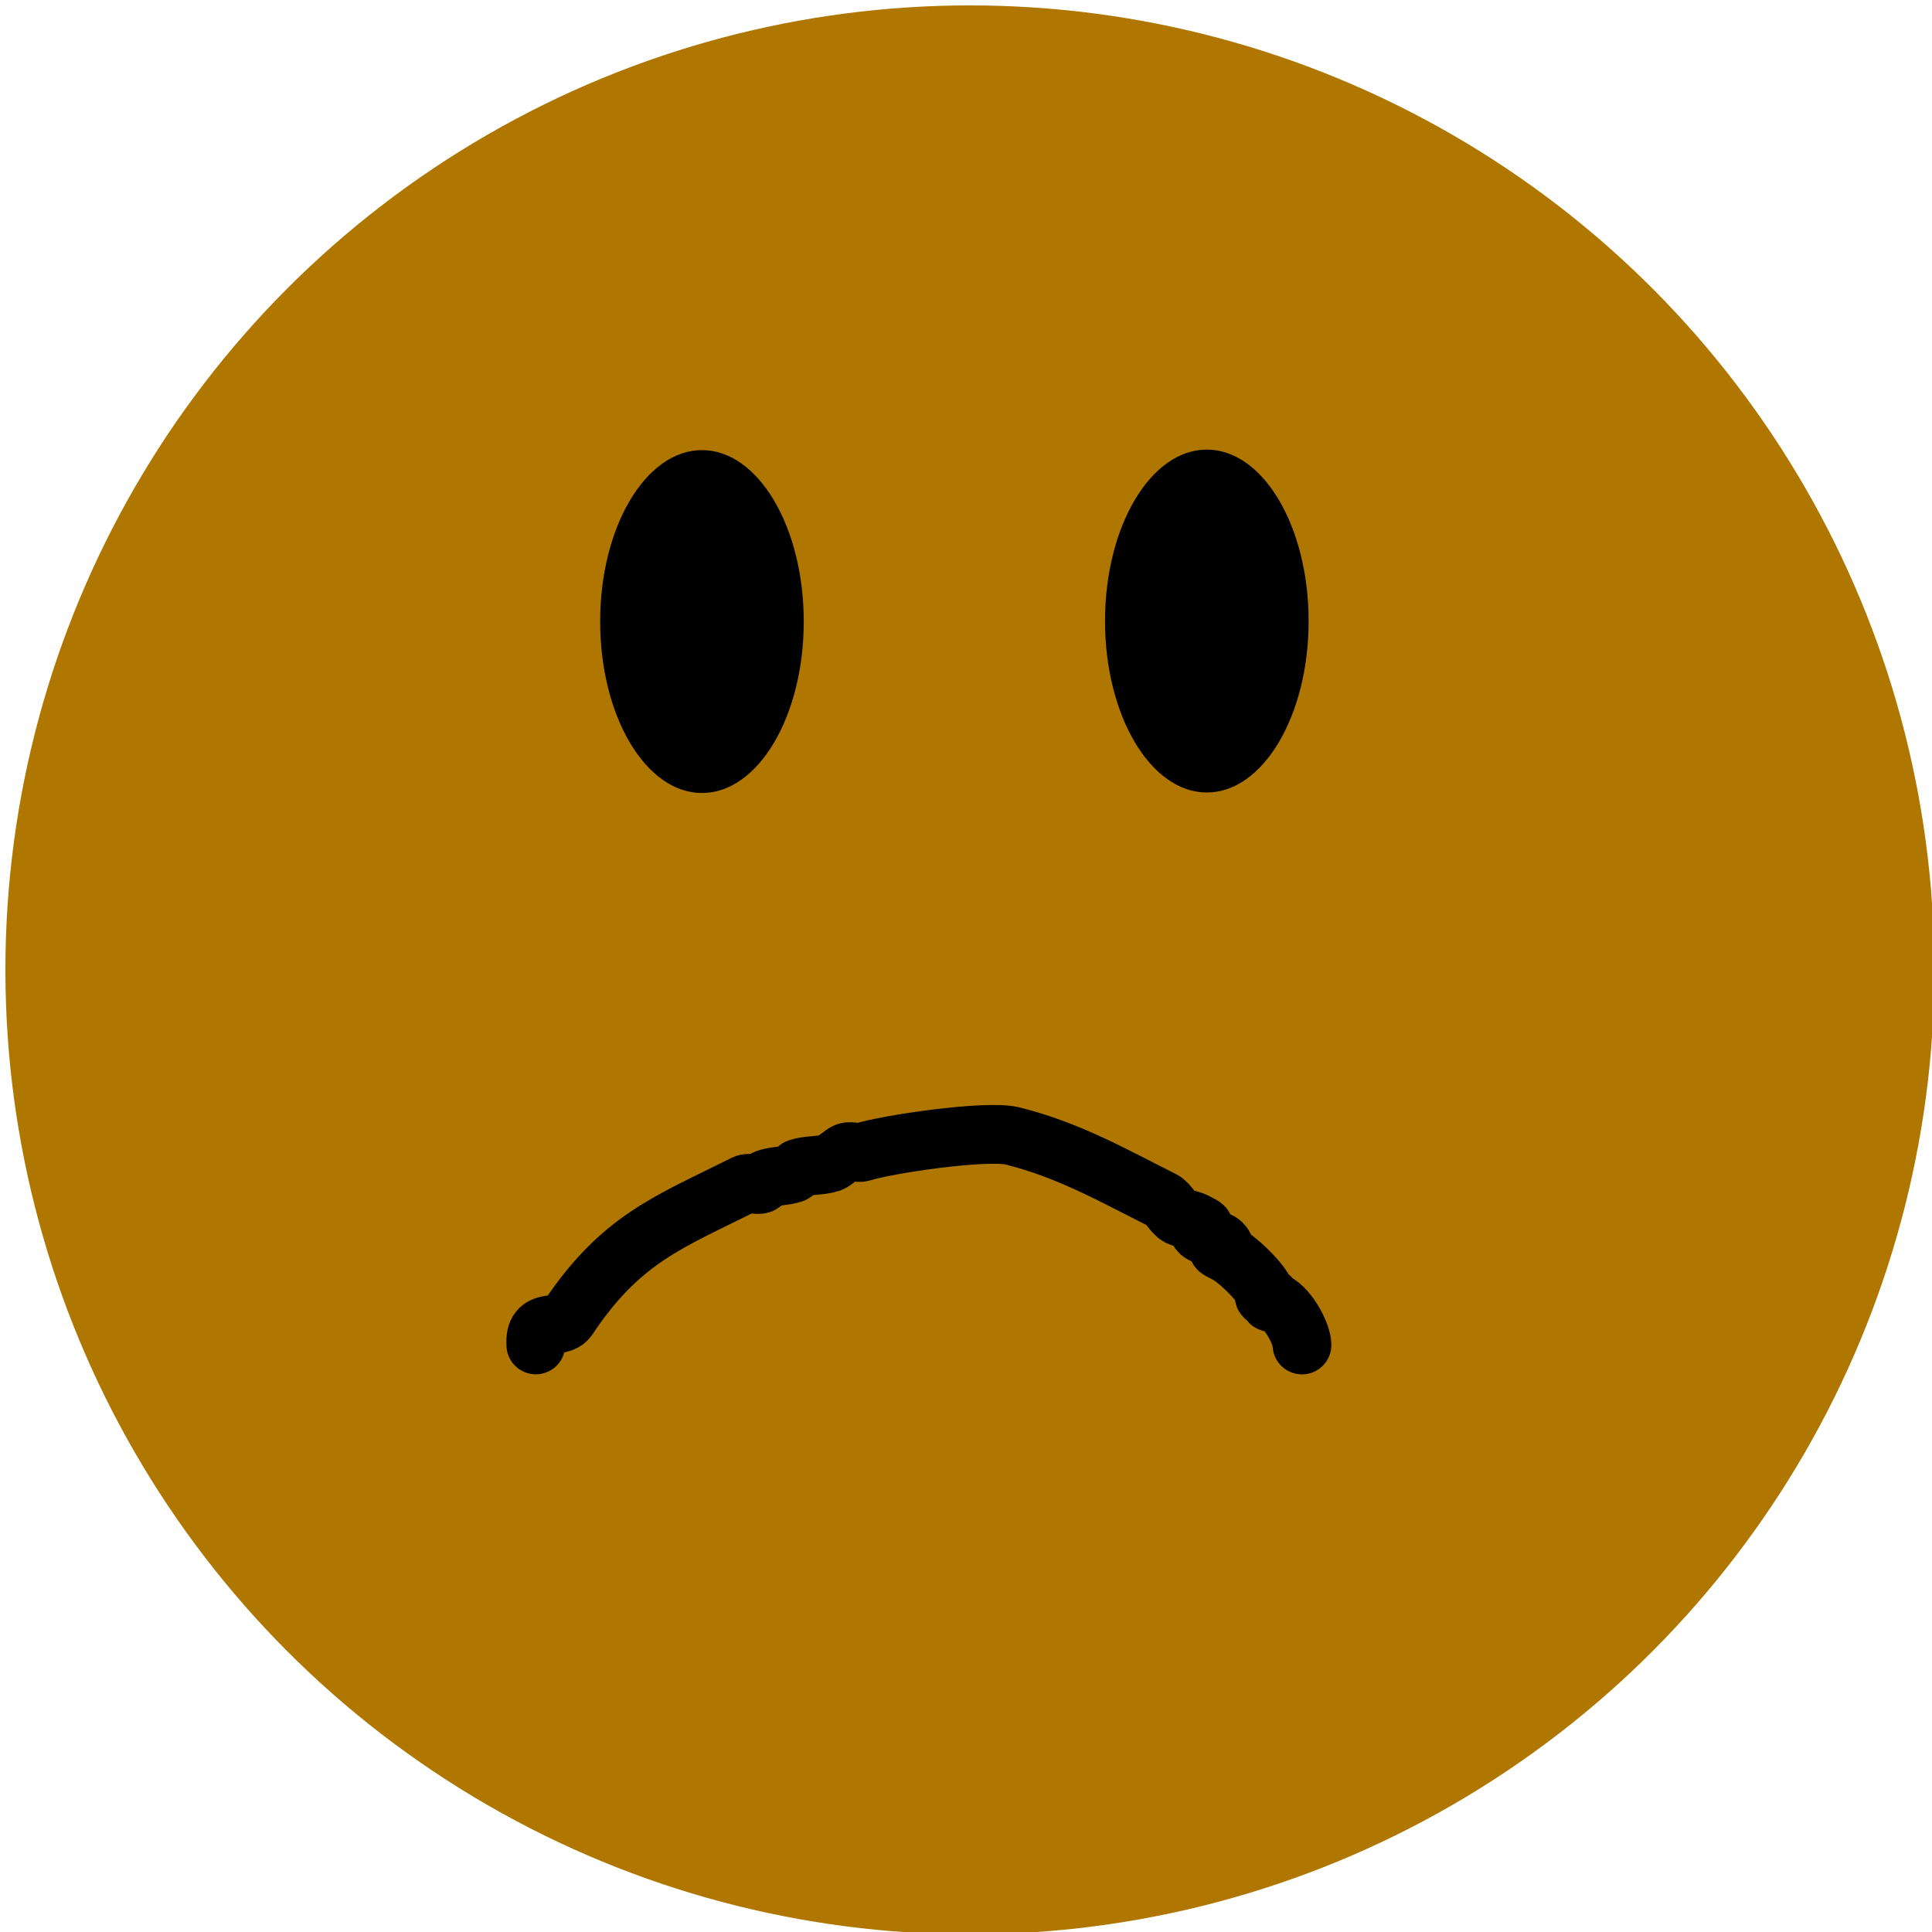 <?xml version="1.0" encoding="UTF-8" standalone="no"?>
<!-- Created with Inkscape (http://www.inkscape.org/) -->

<svg
   width="100"
   height="100"
   viewBox="0 0 26.458 26.458"
   version="1.1"
   id="svg1"
   inkscape:version="1.3.2 (091e20e, 2023-11-25)"
   sodipodi:docname="frowningFace.svg"
   xmlns:inkscape="http://www.inkscape.org/namespaces/inkscape"
   xmlns:sodipodi="http://sodipodi.sourceforge.net/DTD/sodipodi-0.dtd"
   xmlns="http://www.w3.org/2000/svg"
   xmlns:svg="http://www.w3.org/2000/svg">
  <sodipodi:namedview
     id="namedview1"
     pagecolor="#505050"
     bordercolor="#ffffff"
     borderopacity="1"
     inkscape:showpageshadow="0"
     inkscape:pageopacity="0"
     inkscape:pagecheckerboard="1"
     inkscape:deskcolor="#505050"
     inkscape:document-units="px"
     showguides="true"
     inkscape:zoom="3.6056444"
     inkscape:cx="35.361224"
     inkscape:cy="48.673685"
     inkscape:window-width="1440"
     inkscape:window-height="900"
     inkscape:window-x="0"
     inkscape:window-y="0"
     inkscape:window-maximized="0"
     inkscape:current-layer="layer1" />
  <defs
     id="defs1" />
  <g
     inkscape:label="Layer 1"
     inkscape:groupmode="layer"
     id="layer1">
    <ellipse
       style="fill:#af7600;stroke-width:0.922;stroke-linecap:round;stroke-miterlimit:2.1;fill-opacity:1"
       id="path1"
       cx="13.282"
       cy="13.282"
       rx="13.208"
       ry="13.208" />
    <ellipse
       style="fill:#000000;fill-opacity:1;stroke-width:0.805;stroke-linecap:round;stroke-miterlimit:2.1"
       id="path2"
       cx="9.613"
       cy="8.512"
       rx="1.394"
       ry="2.348" />
    <ellipse
       style="fill:#000000;fill-opacity:1;stroke-width:0.805;stroke-linecap:round;stroke-miterlimit:2.1"
       id="path2-9"
       cx="16.527"
       cy="8.505"
       rx="1.394"
       ry="2.348" />
    <path
       style="fill:none;fill-opacity:1;stroke-width:0.805;stroke-linecap:round;stroke-miterlimit:2.1;stroke:#000000;stroke-opacity:1"
       d="m 7.338,18.418 c -0.026,-0.401 0.326,-0.196 0.44,-0.367 0.727,-1.09 1.381,-1.314 2.422,-1.835 0.066,-0.033 0.151,0.023 0.22,0 0.033,-0.011 0.041,-0.062 0.073,-0.073 0.128,-0.043 0.239,-0.031 0.367,-0.073 0.033,-0.011 0.041,-0.062 0.073,-0.073 0.132,-0.044 0.304,-0.028 0.44,-0.073 0.045,-0.015 0.175,-0.132 0.22,-0.147 0.066,-0.022 0.154,0.022 0.22,0 0.303,-0.101 1.692,-0.311 2.055,-0.22 0.777,0.194 1.39,0.548 2.055,0.881 0.088,0.044 0.132,0.176 0.22,0.22 0.063,0.031 0.157,0.042 0.22,0.073 0.305,0.153 -0.078,-0.005 0.073,0.147 0.043,0.043 0.251,0.104 0.294,0.147 0.152,0.152 -0.232,-0.006 0.073,0.147 0.12,0.06 0.426,0.338 0.514,0.514 0.011,0.022 -0.017,0.056 0,0.073 0.017,0.017 0.056,-0.017 0.073,0 0.017,0.017 -0.017,0.056 0,0.073 0.017,0.017 0.051,-0.011 0.073,0 0.192,0.096 0.367,0.445 0.367,0.587"
       id="path3" />
  </g>
</svg>
